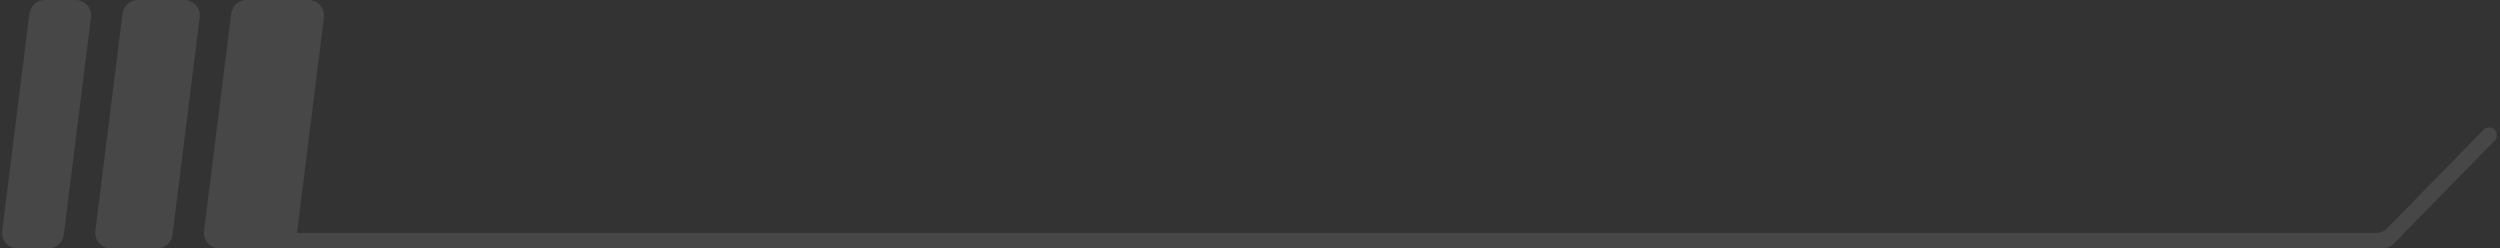 <svg width="161" height="16" viewBox="0 0 161 16" fill="none" xmlns="http://www.w3.org/2000/svg">
<rect x="0" y="0" width="161" height="16" fill="#333333" stroke="none"/>
<g opacity="0.1">
<path d="M5.859 1.124C5.934 0.527 5.469 0 4.867 0H2.883C2.378 0 1.953 0.376 1.891 0.876L0.141 14.876C0.066 15.473 0.531 16 1.133 16H3.117C3.622 16 4.047 15.624 4.109 15.124L5.859 1.124Z" fill="white"/>
<path d="M12.86 1.124C12.934 0.527 12.469 0 11.867 0H8.883C8.378 0 7.953 0.376 7.891 0.876L6.141 14.876C6.066 15.473 6.531 16 7.133 16H10.117C10.621 16 11.047 15.624 11.11 15.124L12.86 1.124Z" fill="white"/>
<path d="M20.86 1.124C20.934 0.527 20.469 0 19.867 0H15.883C15.379 0 14.953 0.376 14.89 0.876L13.14 14.876C13.066 15.473 13.531 16 14.133 16H18.117C18.622 16 19.047 15.624 19.11 15.124L20.86 1.124Z" fill="white"/>
<path fill-rule="evenodd" clip-rule="evenodd" d="M153.019 15C153.288 15 153.545 14.892 153.733 14.7L159.939 8.361C160.134 8.162 160.453 8.161 160.65 8.357C160.844 8.551 160.846 8.865 160.654 9.061L154.148 15.7C153.96 15.892 153.702 16 153.433 16H18.646C18.37 16 18.146 15.776 18.146 15.5C18.146 15.224 18.37 15 18.646 15H153.019Z" fill="white"/>
</g>
</svg>
